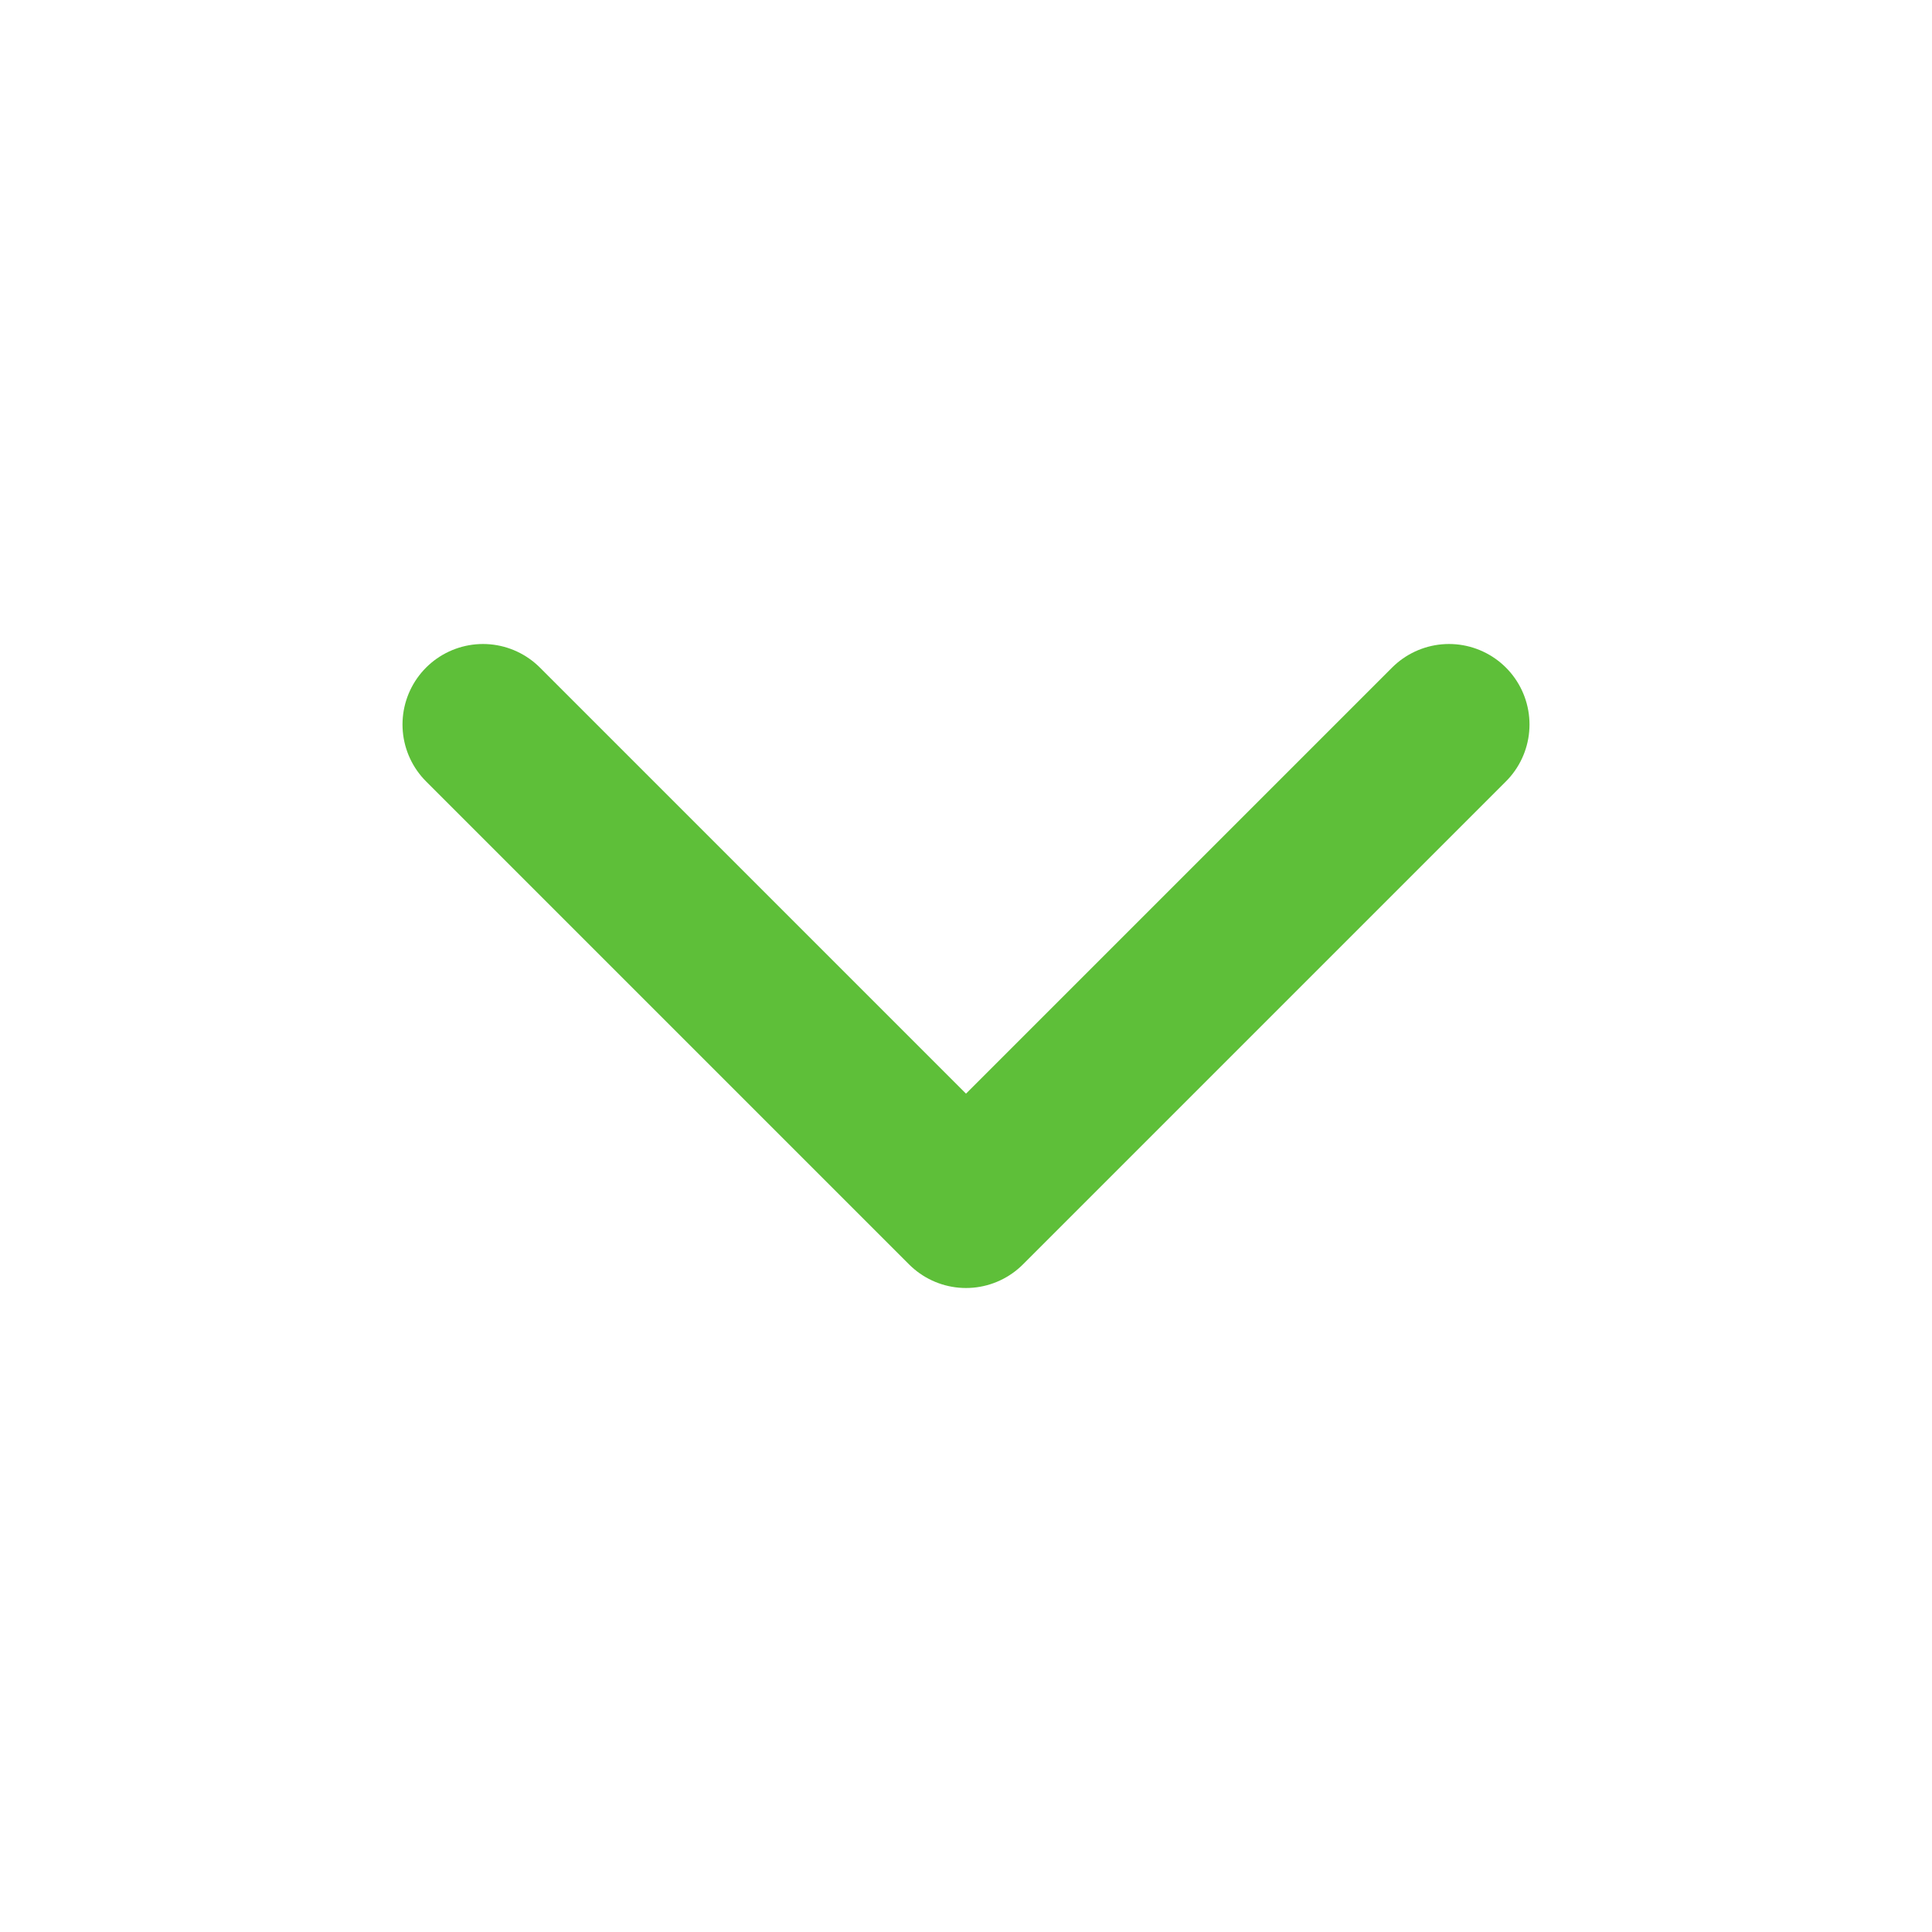 <?xml version="1.0" encoding="UTF-8"?>
<svg width="24px" height="24px" stroke-width="2" viewBox="0 0 24 24" stroke="#5ebf39" fill="none"
  xmlns="http://www.w3.org/2000/svg">
  <path d="M6 9l6 6 6-6" stroke-width="2" stroke-linecap="round" stroke-linejoin="round"></path>
</svg>
